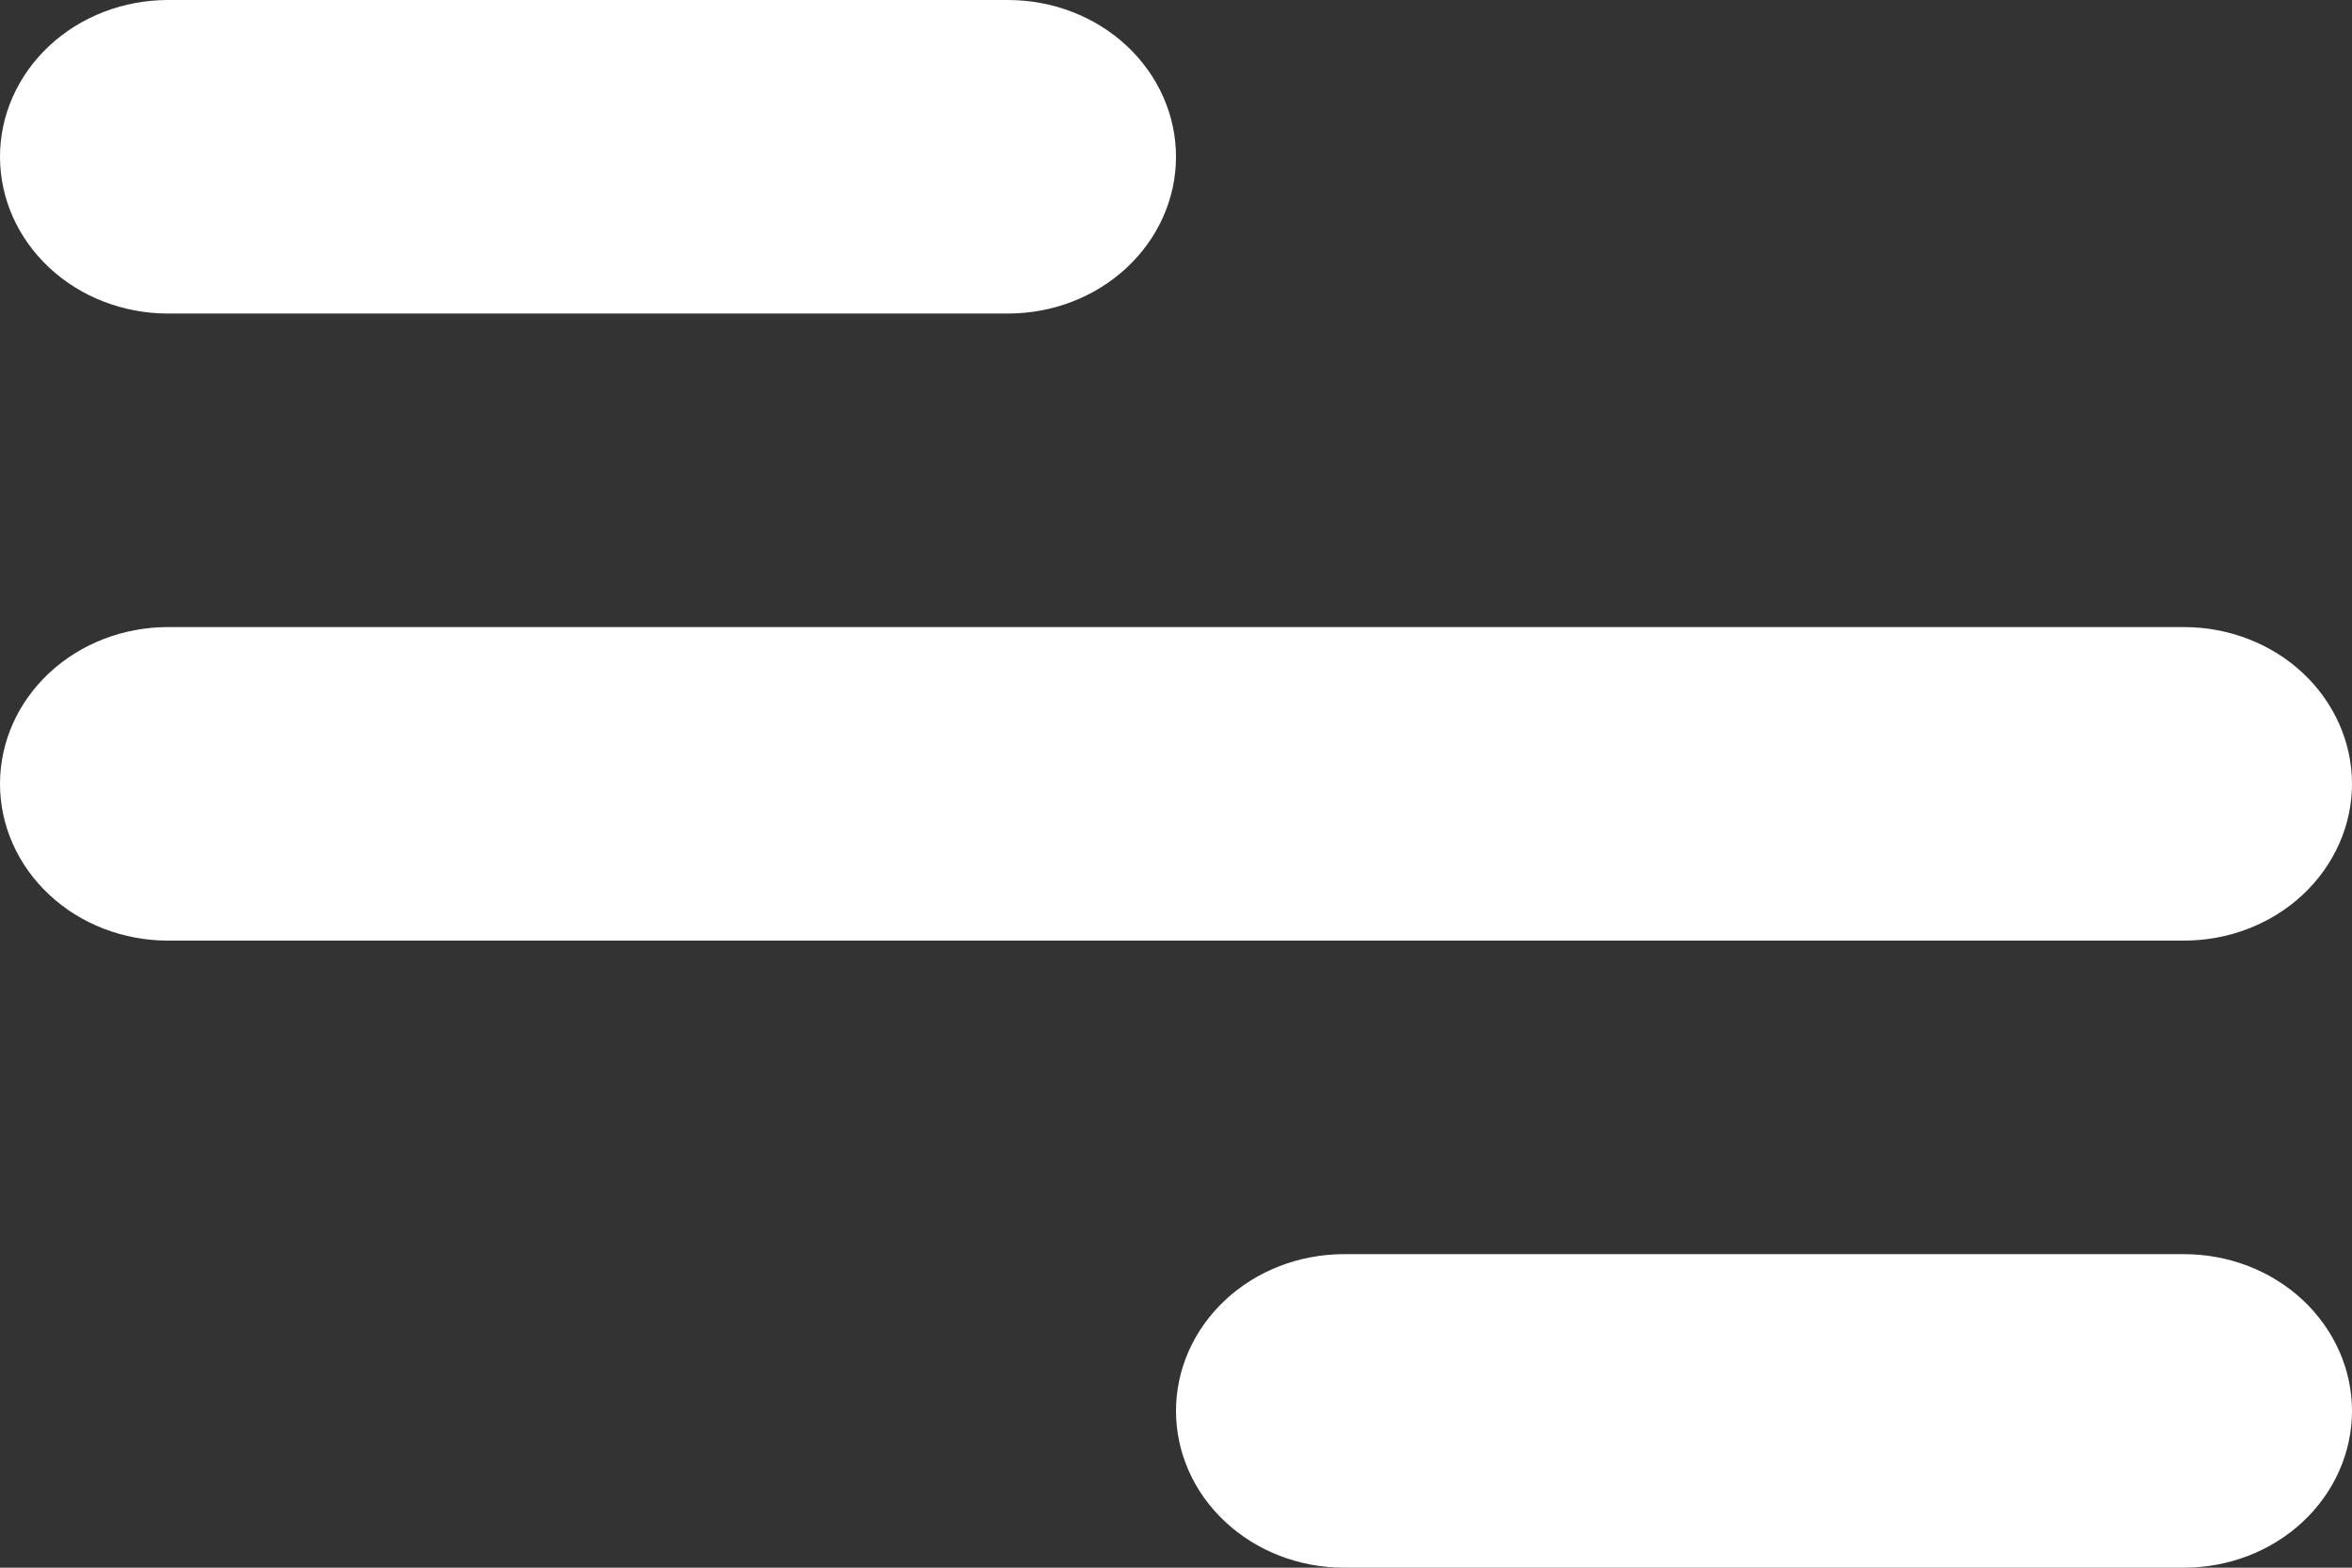 <svg width="18" height="12" viewBox="0 0 18 12" fill="white" xmlns="http://www.w3.org/2000/svg">
<rect x="0" y="0" width="18" height="12" fill="#333333" stroke="none"/>
<path d="M1.286 0H7.714C8.055 0 8.382 0.126 8.623 0.351C8.865 0.577 9 0.882 9 1.2C9 1.518 8.865 1.823 8.623 2.049C8.382 2.274 8.055 2.4 7.714 2.4H1.286C0.945 2.4 0.618 2.274 0.377 2.049C0.135 1.823 0 1.518 0 1.2C0 0.882 0.135 0.577 0.377 0.351C0.618 0.126 0.945 0 1.286 0ZM10.286 9.6H16.714C17.055 9.6 17.382 9.726 17.623 9.951C17.864 10.177 18 10.482 18 10.8C18 11.118 17.864 11.424 17.623 11.649C17.382 11.874 17.055 12 16.714 12H10.286C9.945 12 9.618 11.874 9.377 11.649C9.135 11.424 9 11.118 9 10.8C9 10.482 9.135 10.177 9.377 9.951C9.618 9.726 9.945 9.6 10.286 9.6ZM1.286 4.8H16.714C17.055 4.8 17.382 4.926 17.623 5.151C17.864 5.377 18 5.682 18 6C18 6.318 17.864 6.623 17.623 6.849C17.382 7.074 17.055 7.2 16.714 7.2H1.286C0.945 7.2 0.618 7.074 0.377 6.849C0.135 6.623 0 6.318 0 6C0 5.682 0.135 5.377 0.377 5.151C0.618 4.926 0.945 4.8 1.286 4.8Z"/>
</svg>

